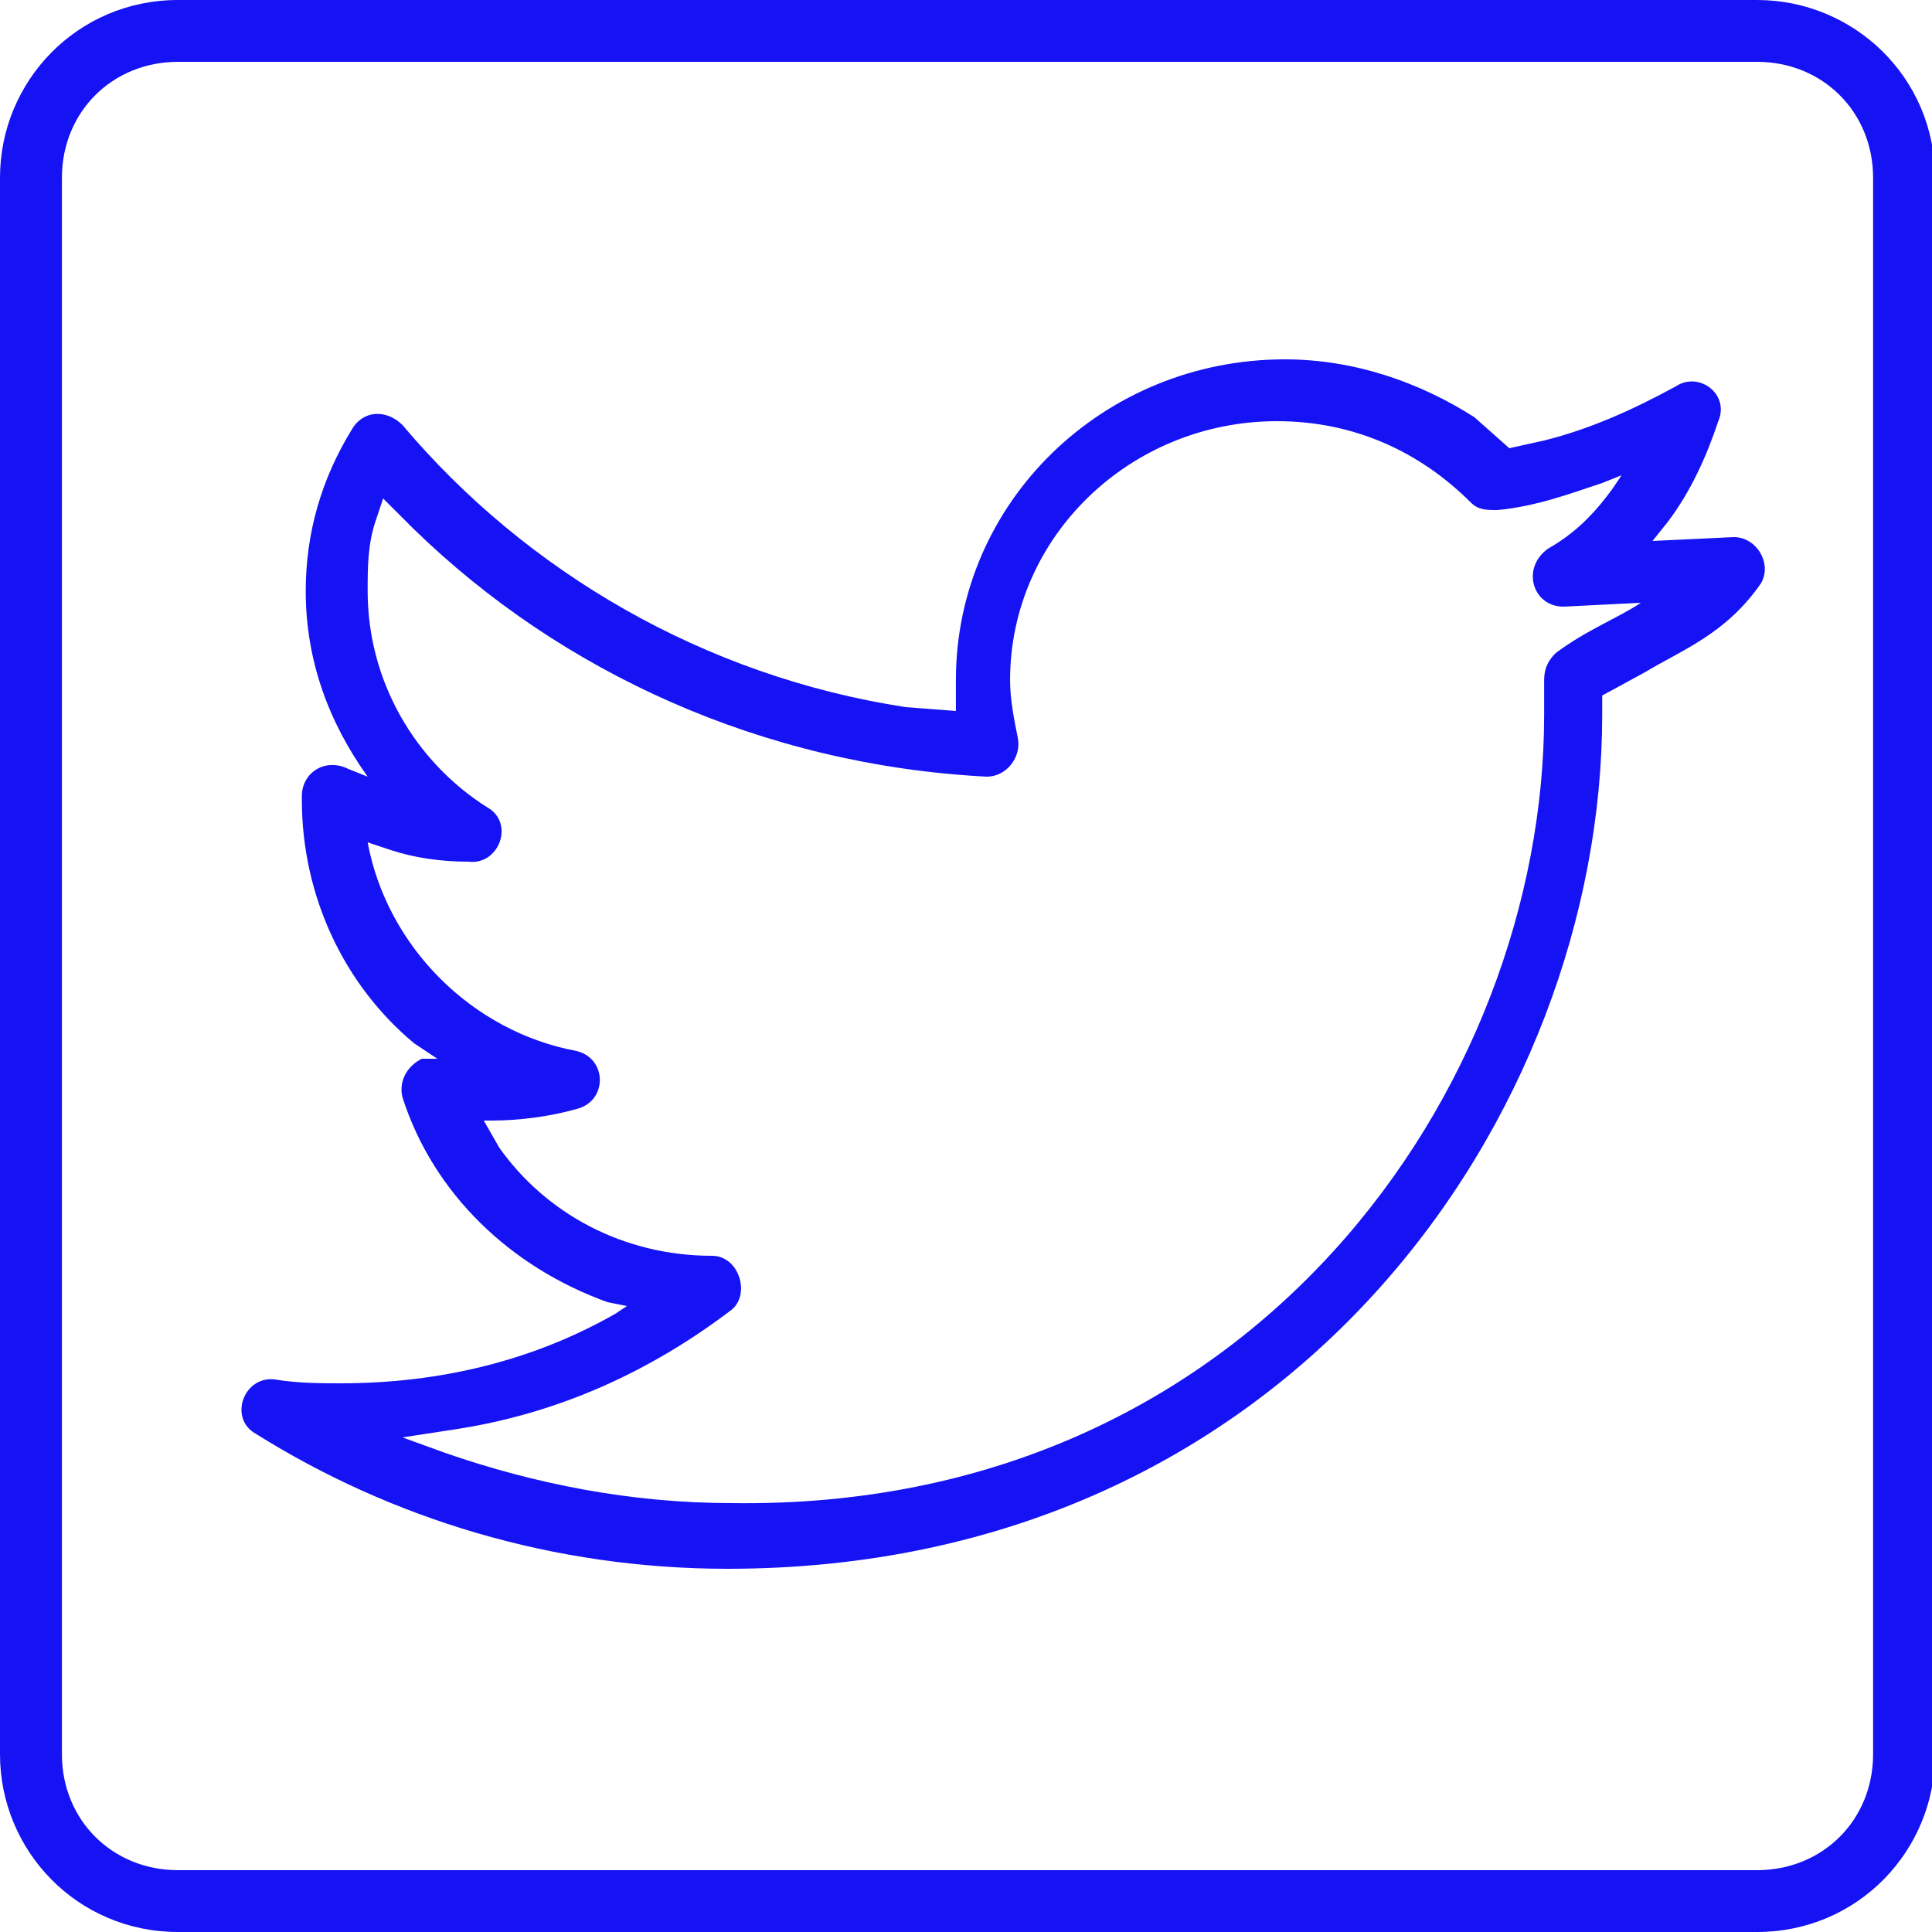 <?xml version="1.0" encoding="utf-8"?>
<!-- Generator: Adobe Illustrator 22.0.1, SVG Export Plug-In . SVG Version: 6.00 Build 0)  -->
<svg version="1.1"
	 id="svg2" xmlns:cc="http://creativecommons.org/ns#" xmlns:dc="http://purl.org/dc/elements/1.1/" xmlns:inkscape="http://www.inkscape.org/namespaces/inkscape" xmlns:rdf="http://www.w3.org/1999/02/22-rdf-syntax-ns#" xmlns:sodipodi="http://sodipodi.sourceforge.net/DTD/sodipodi-0.dtd" xmlns:svg="http://www.w3.org/2000/svg"
	 xmlns="http://www.w3.org/2000/svg" xmlns:xlink="http://www.w3.org/1999/xlink" x="0px" y="0px" viewBox="0 0 32 32"
	 style="enable-background:new 0 0 32 32;" xml:space="preserve">
<style type="text/css">
	.st0{fill:#1512F3;}
</style>
<script  id="script3301" xlink:href=""></script>
<script  id="script3299" xlink:href=""></script>
<g id="g3174" transform="matrix(0.641,0,0,0.64,0,25.6)">
	<path id="path3178" class="st0" d="M0,5.4v-40.8C0-37.9,2-40,4.6-40h40.8c2.5,0,4.6,2,4.6,4.6V5.4c0,2.5-2,4.6-4.6,4.6H4.6
		C2,10,0,7.9,0,5.4z M48.4,5.4v-40.8c0-1.7-1.3-3-3-3H4.6c-1.7,0-3,1.3-3,3V5.4c0,1.7,1.3,3,3,3h40.8C47.1,8.4,48.4,7.1,48.4,5.4z"
		/>
	<path id="path3127" class="st0" d="M6.6-2.9C5.9-3.3,6.3-4.4,7.1-4.3c0.6,0.1,1.2,0.1,1.7,0.1c2.6,0,5-0.6,7.1-1.8l0.3-0.2
		l-0.5-0.1c-2.5-0.9-4.5-2.8-5.3-5.3c-0.1-0.4,0.1-0.8,0.5-1h0.4L10.7-13c-1.8-1.5-2.9-3.8-2.9-6.3v-0.1c0-0.6,0.6-1,1.2-0.7
		l0.5,0.2c-1-1.4-1.6-3-1.6-4.8c0-1.5,0.4-2.9,1.2-4.2c0.3-0.5,0.9-0.5,1.3-0.1c3.2,3.8,7.8,6.5,13,7.3l1.3,0.1v-0.8
		c0-4.6,3.8-8.3,8.5-8.3c1.8,0,3.5,0.6,4.9,1.5l0.9,0.8l0.9-0.2c1.2-0.3,2.3-0.8,3.4-1.4c0.6-0.4,1.4,0.2,1.1,0.9
		c-0.3,0.9-0.7,1.8-1.3,2.6L42.7-26l2.1-0.1c0.6,0,1,0.7,0.7,1.2c-0.9,1.3-2,1.7-3,2.3L41.4-22v0.5c0,10.3-8,22.1-22.6,22.1
		C14.3,0.6,10.1-0.7,6.6-2.9z M39.9-21.5c0-0.3,0-0.6,0-0.9s0.1-0.5,0.3-0.7c0.8-0.6,1.6-0.9,2.2-1.3l-2,0.1c-0.8,0-1.1-1-0.4-1.5
		c0.7-0.4,1.2-0.9,1.7-1.6l0.2-0.3l-0.5,0.2c-0.9,0.3-1.7,0.6-2.7,0.7c-0.3,0-0.5,0-0.7-0.2c-1.3-1.3-3-2.1-5-2.1
		c-3.8,0-6.9,3-6.9,6.7c0,0.5,0.1,1,0.2,1.5s-0.3,1-0.8,1c-5.8-0.3-11-2.7-14.8-6.4l-0.8-0.8l-0.2,0.6c-0.2,0.6-0.2,1.2-0.2,1.8
		c0,2.3,1.2,4.4,3.1,5.6c0.7,0.4,0.3,1.5-0.5,1.4c-0.7,0-1.4-0.1-2-0.3l-0.6-0.2c0.5,2.7,2.7,4.9,5.4,5.4c0.8,0.2,0.8,1.3,0,1.5
		c-0.7,0.2-1.5,0.3-2.2,0.3h-0.2l0.4,0.7c1.2,1.7,3.2,2.8,5.5,2.8c0.7,0,1,1,0.5,1.4c-2.1,1.6-4.5,2.7-7.2,3.1l-1.3,0.2l1.1,0.4
		c2.3,0.8,4.8,1.3,7.4,1.3C32.4-0.9,39.9-11.9,39.9-21.5z"/>
</g>
</svg>
